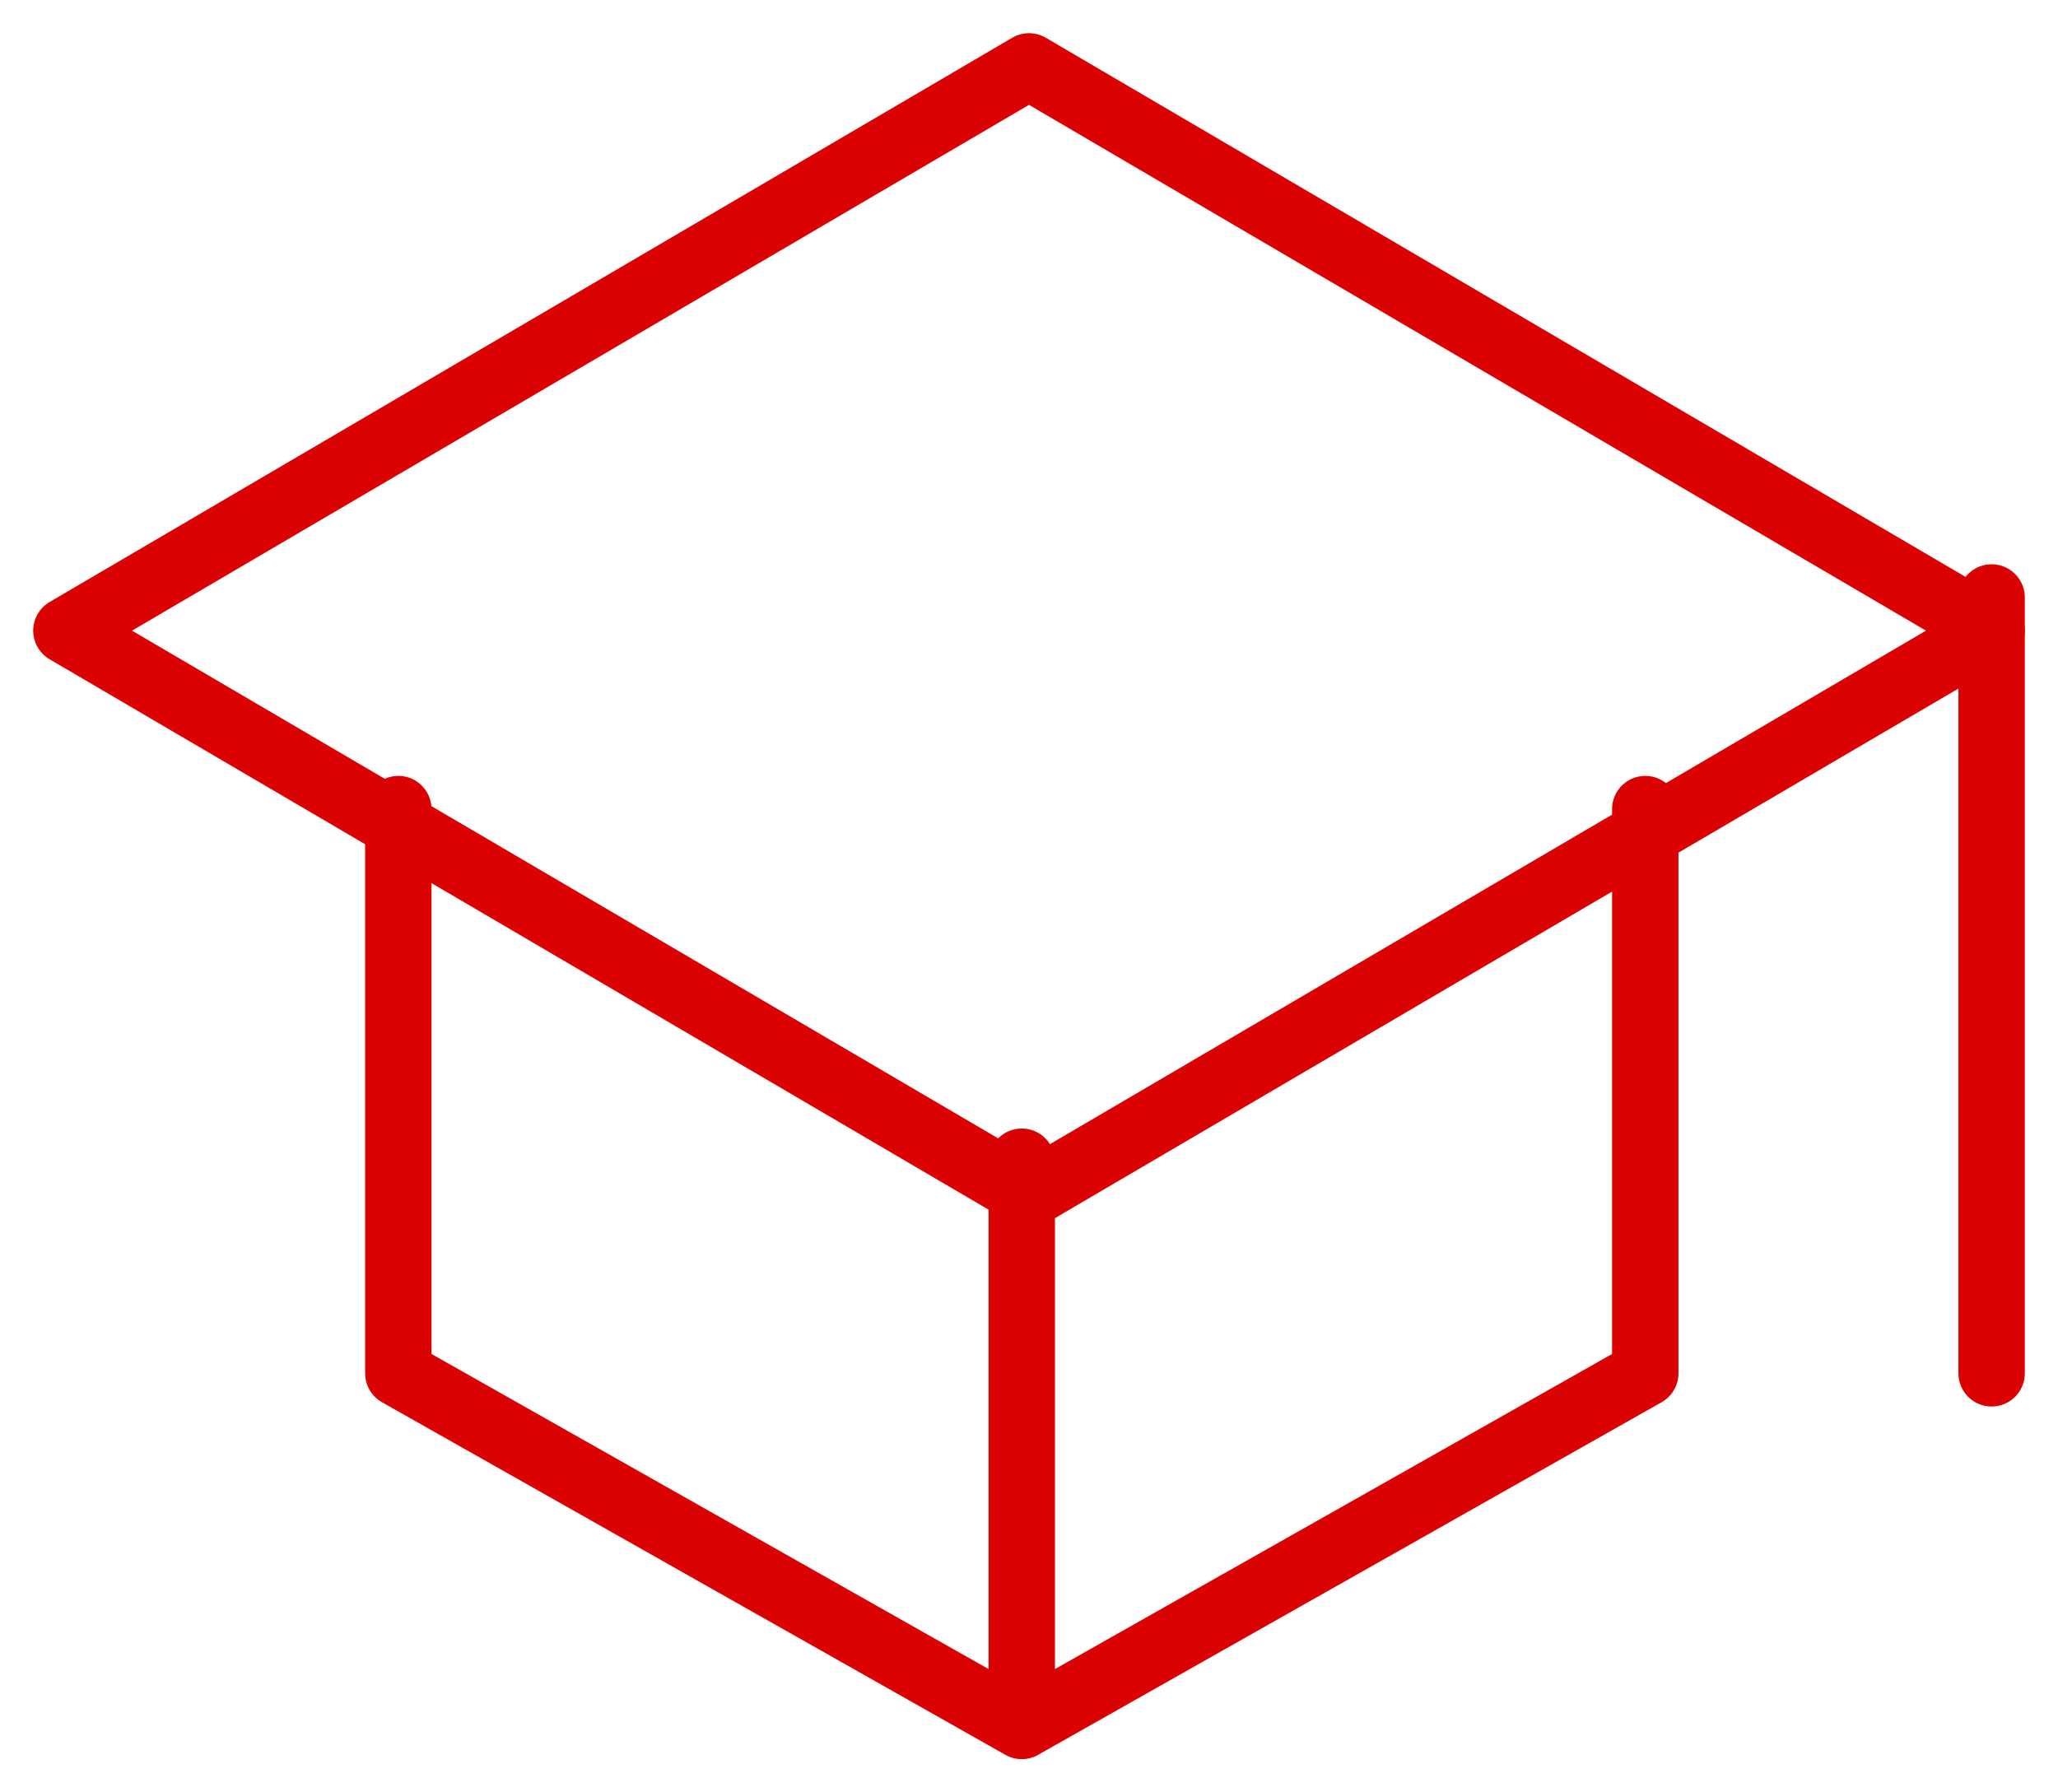 <svg xmlns="http://www.w3.org/2000/svg" width="31" height="27" viewBox="0 0 31 27" fill="none">
<path d="M1 9.5L15.5 1L30 9.5L15.5 18L1 9.5Z" stroke="#DA0202" stroke-linecap="round" stroke-linejoin="round"/>
<path d="M6 12.188V20.688L15.391 26M15.391 26L24.783 20.688V12.188M15.391 26V17.5M30 20.688V9" stroke="#DA0202" stroke-linecap="round" stroke-linejoin="round"/>
</svg>